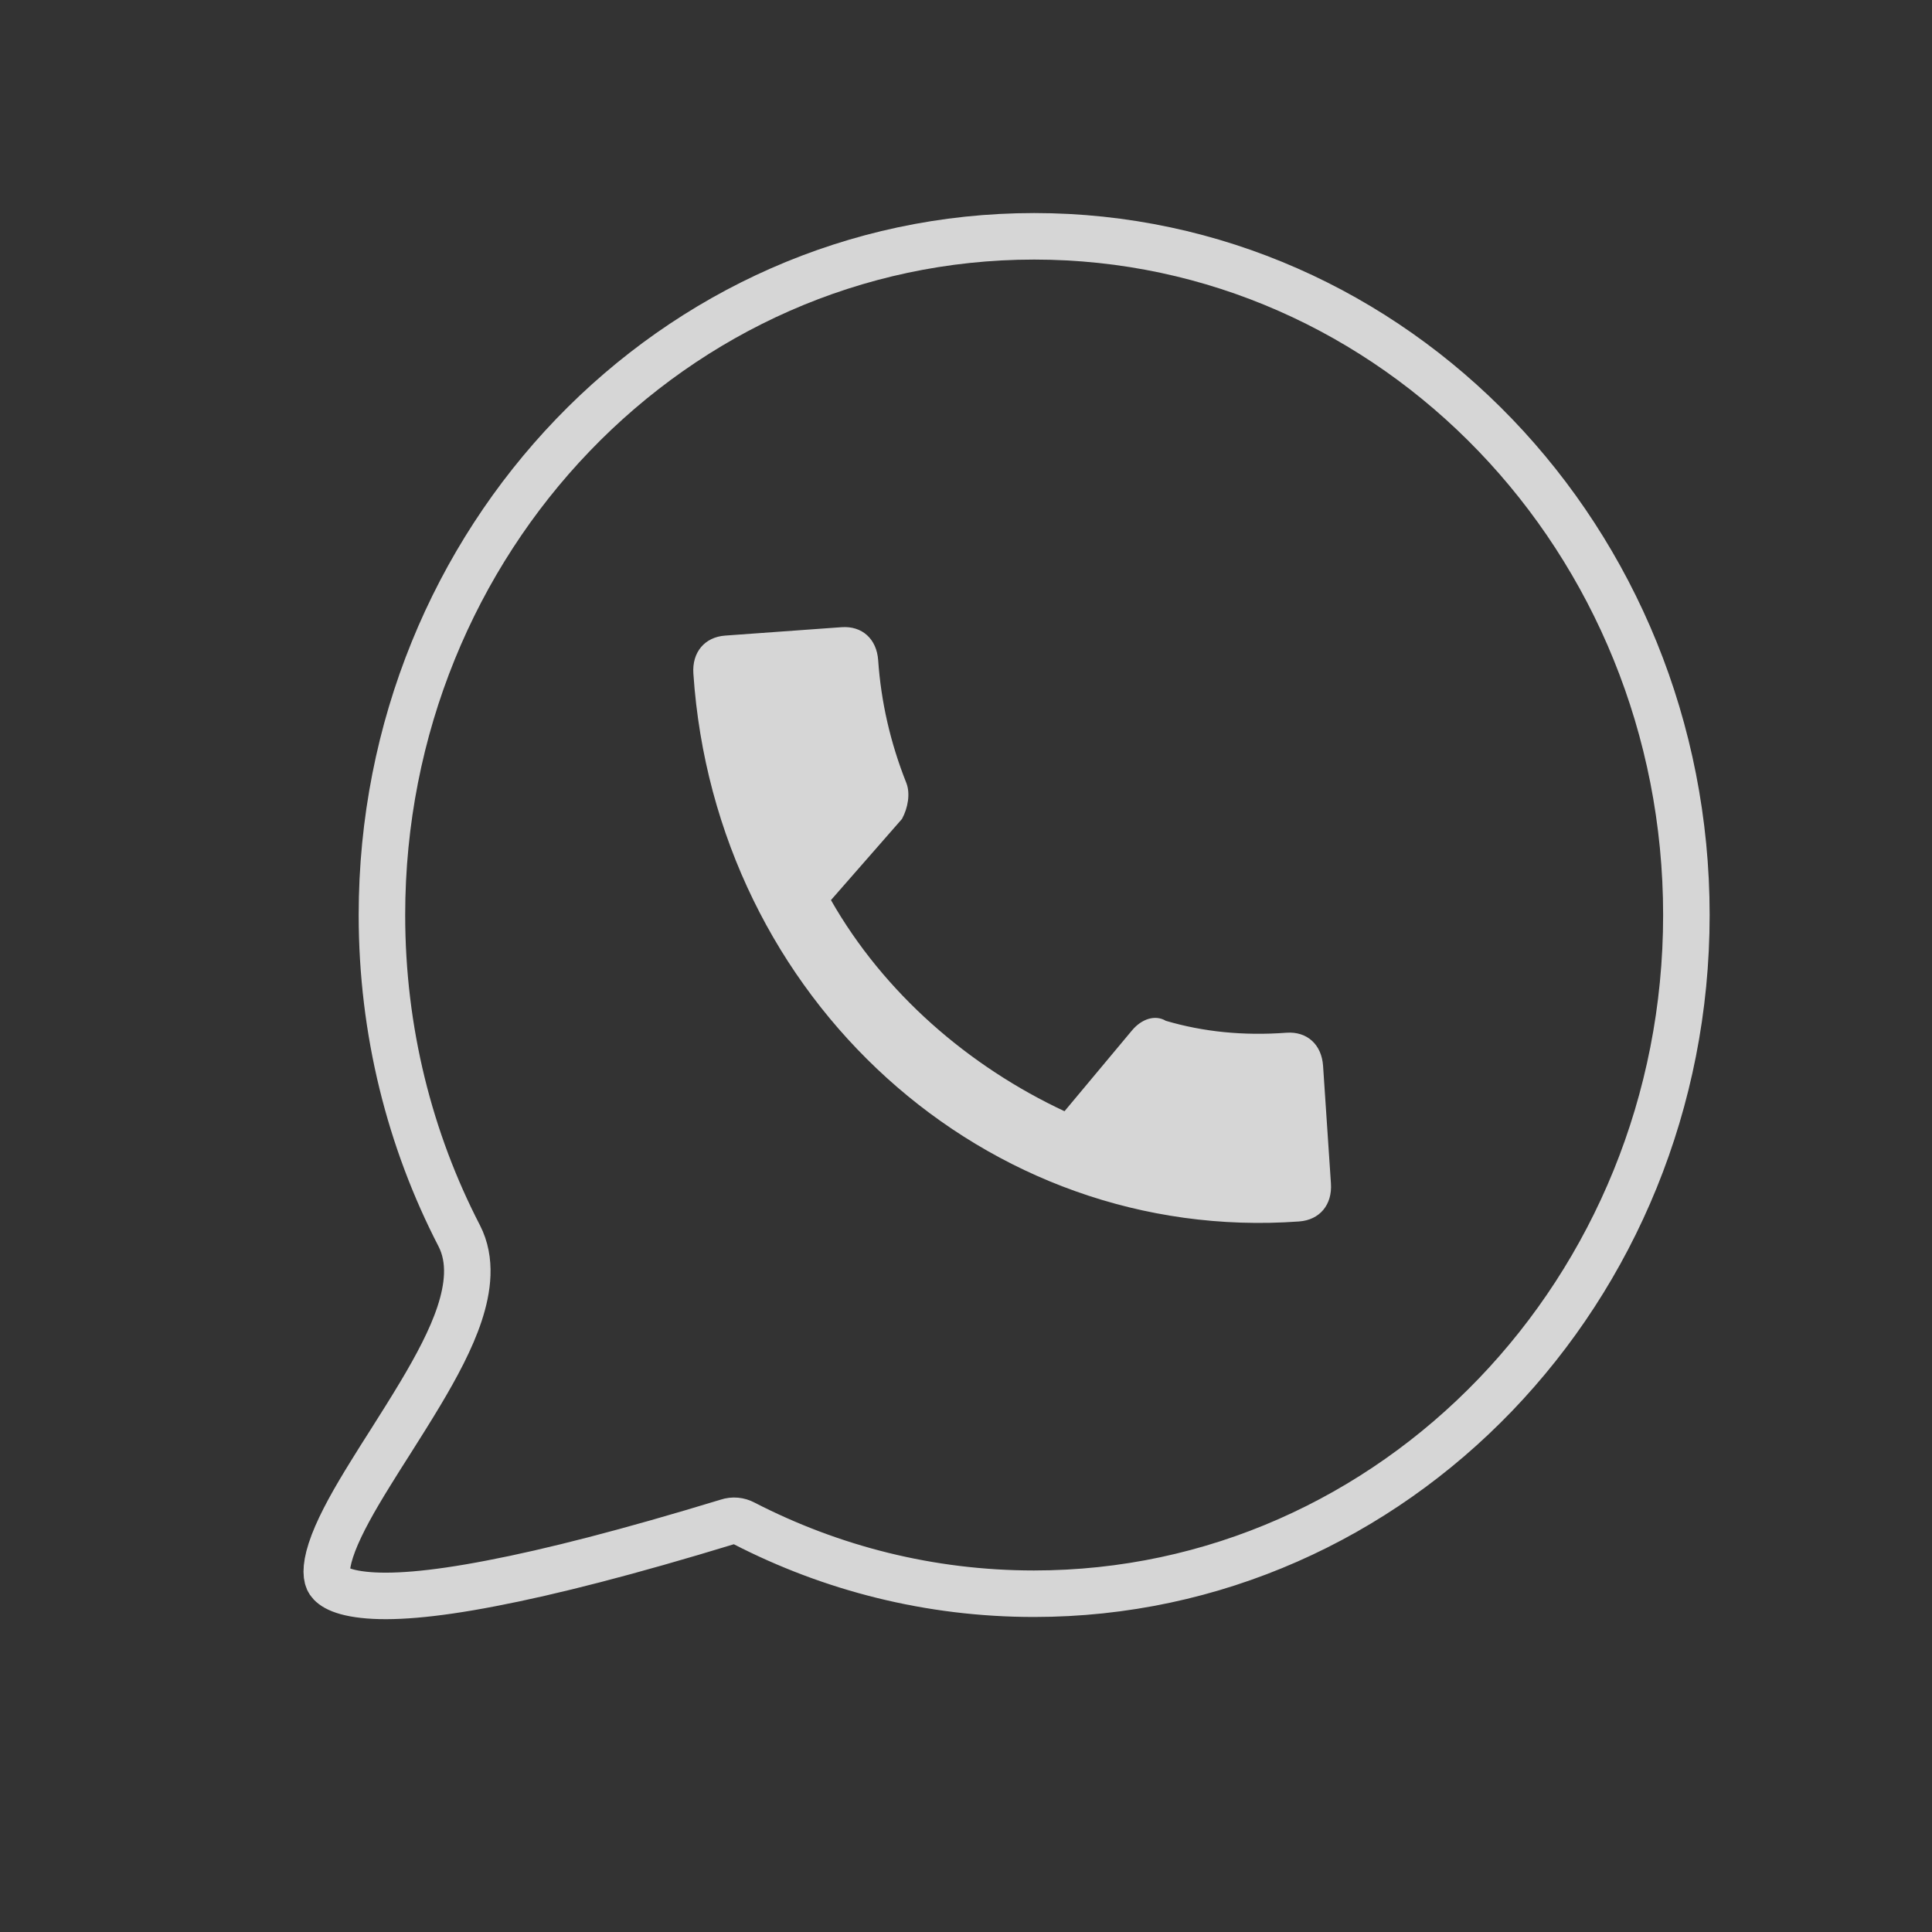 <?xml version="1.0" encoding="utf-8"?>
<!-- Generator: Adobe Illustrator 24.1.0, SVG Export Plug-In . SVG Version: 6.00 Build 0)  -->
<svg version="1.1" id="Livello_1" xmlns="http://www.w3.org/2000/svg" xmlns:xlink="http://www.w3.org/1999/xlink" x="0px" y="0px"
	 viewBox="0 0 1080 1080" style="enable-background:new 0 0 1080 1080;" xml:space="preserve">
<rect x="0" y="0" width="1080" height="1080" fill="#333333" stroke="none"/>
<style type="text/css">
	.st0{opacity:0.8;}
	.st1{fill-rule:evenodd;clip-rule:evenodd;fill:#FFFFFF;stroke:#FFFFFF;stroke-miterlimit:10;}
	.st2{fill:none;stroke:#FFFFFF;stroke-width:26;stroke-linecap:round;stroke-linejoin:round;}
</style>
<g class="st0">
	<path class="st1" d="M463.9,503.1c29.7,52.3,77.3,93.5,131.3,118.7l38-45.5c5.2-6.2,12.5-8.7,18.3-5.2c21,6.2,43.5,8.5,67.7,6.7
		c11.2-0.8,19.1,6.4,19.9,18l4.4,65.8c0.8,11.6-6.1,19.9-17.3,20.7c-174.7,12.7-325.9-124-338.1-305.8c-0.8-11.6,6.1-19.9,17.3-20.7
		l65.1-4.7c11.2-0.8,19.1,6.4,19.9,18c1.6,23.2,6.8,46.2,15.8,68.8c2.2,5.7,0.9,13.5-2.4,19.6L463.9,503.1z"/>
	<path class="st2" d="M415.8,851.5c-2.8-1.5-6-1.8-9-0.8c-55.4,16.9-98.7,28-132.2,34.4c-33.6,6.5-56.5,8.1-71.4,6.4
		c-15.3-1.7-18.8-6.2-19.7-8.2c-1.3-2.9-1.6-9,2.9-20.8c4.3-11.2,11.7-24.3,20.7-38.8c3.5-5.7,7.3-11.7,11.2-17.8
		c5.7-9,11.5-18.2,16.7-26.9c8.9-14.9,17.2-30.3,21.9-44.6c4.6-14,6.9-29.8-0.2-43.6c-27.6-53.4-43.2-114.4-43.2-179.3
		c0-209.6,163.2-379.4,364.6-379.4S942.7,302,942.7,511.5S779.4,890.9,578,890.9C519.7,890.9,464.7,876.7,415.8,851.5z"/>
</g>
</svg>
